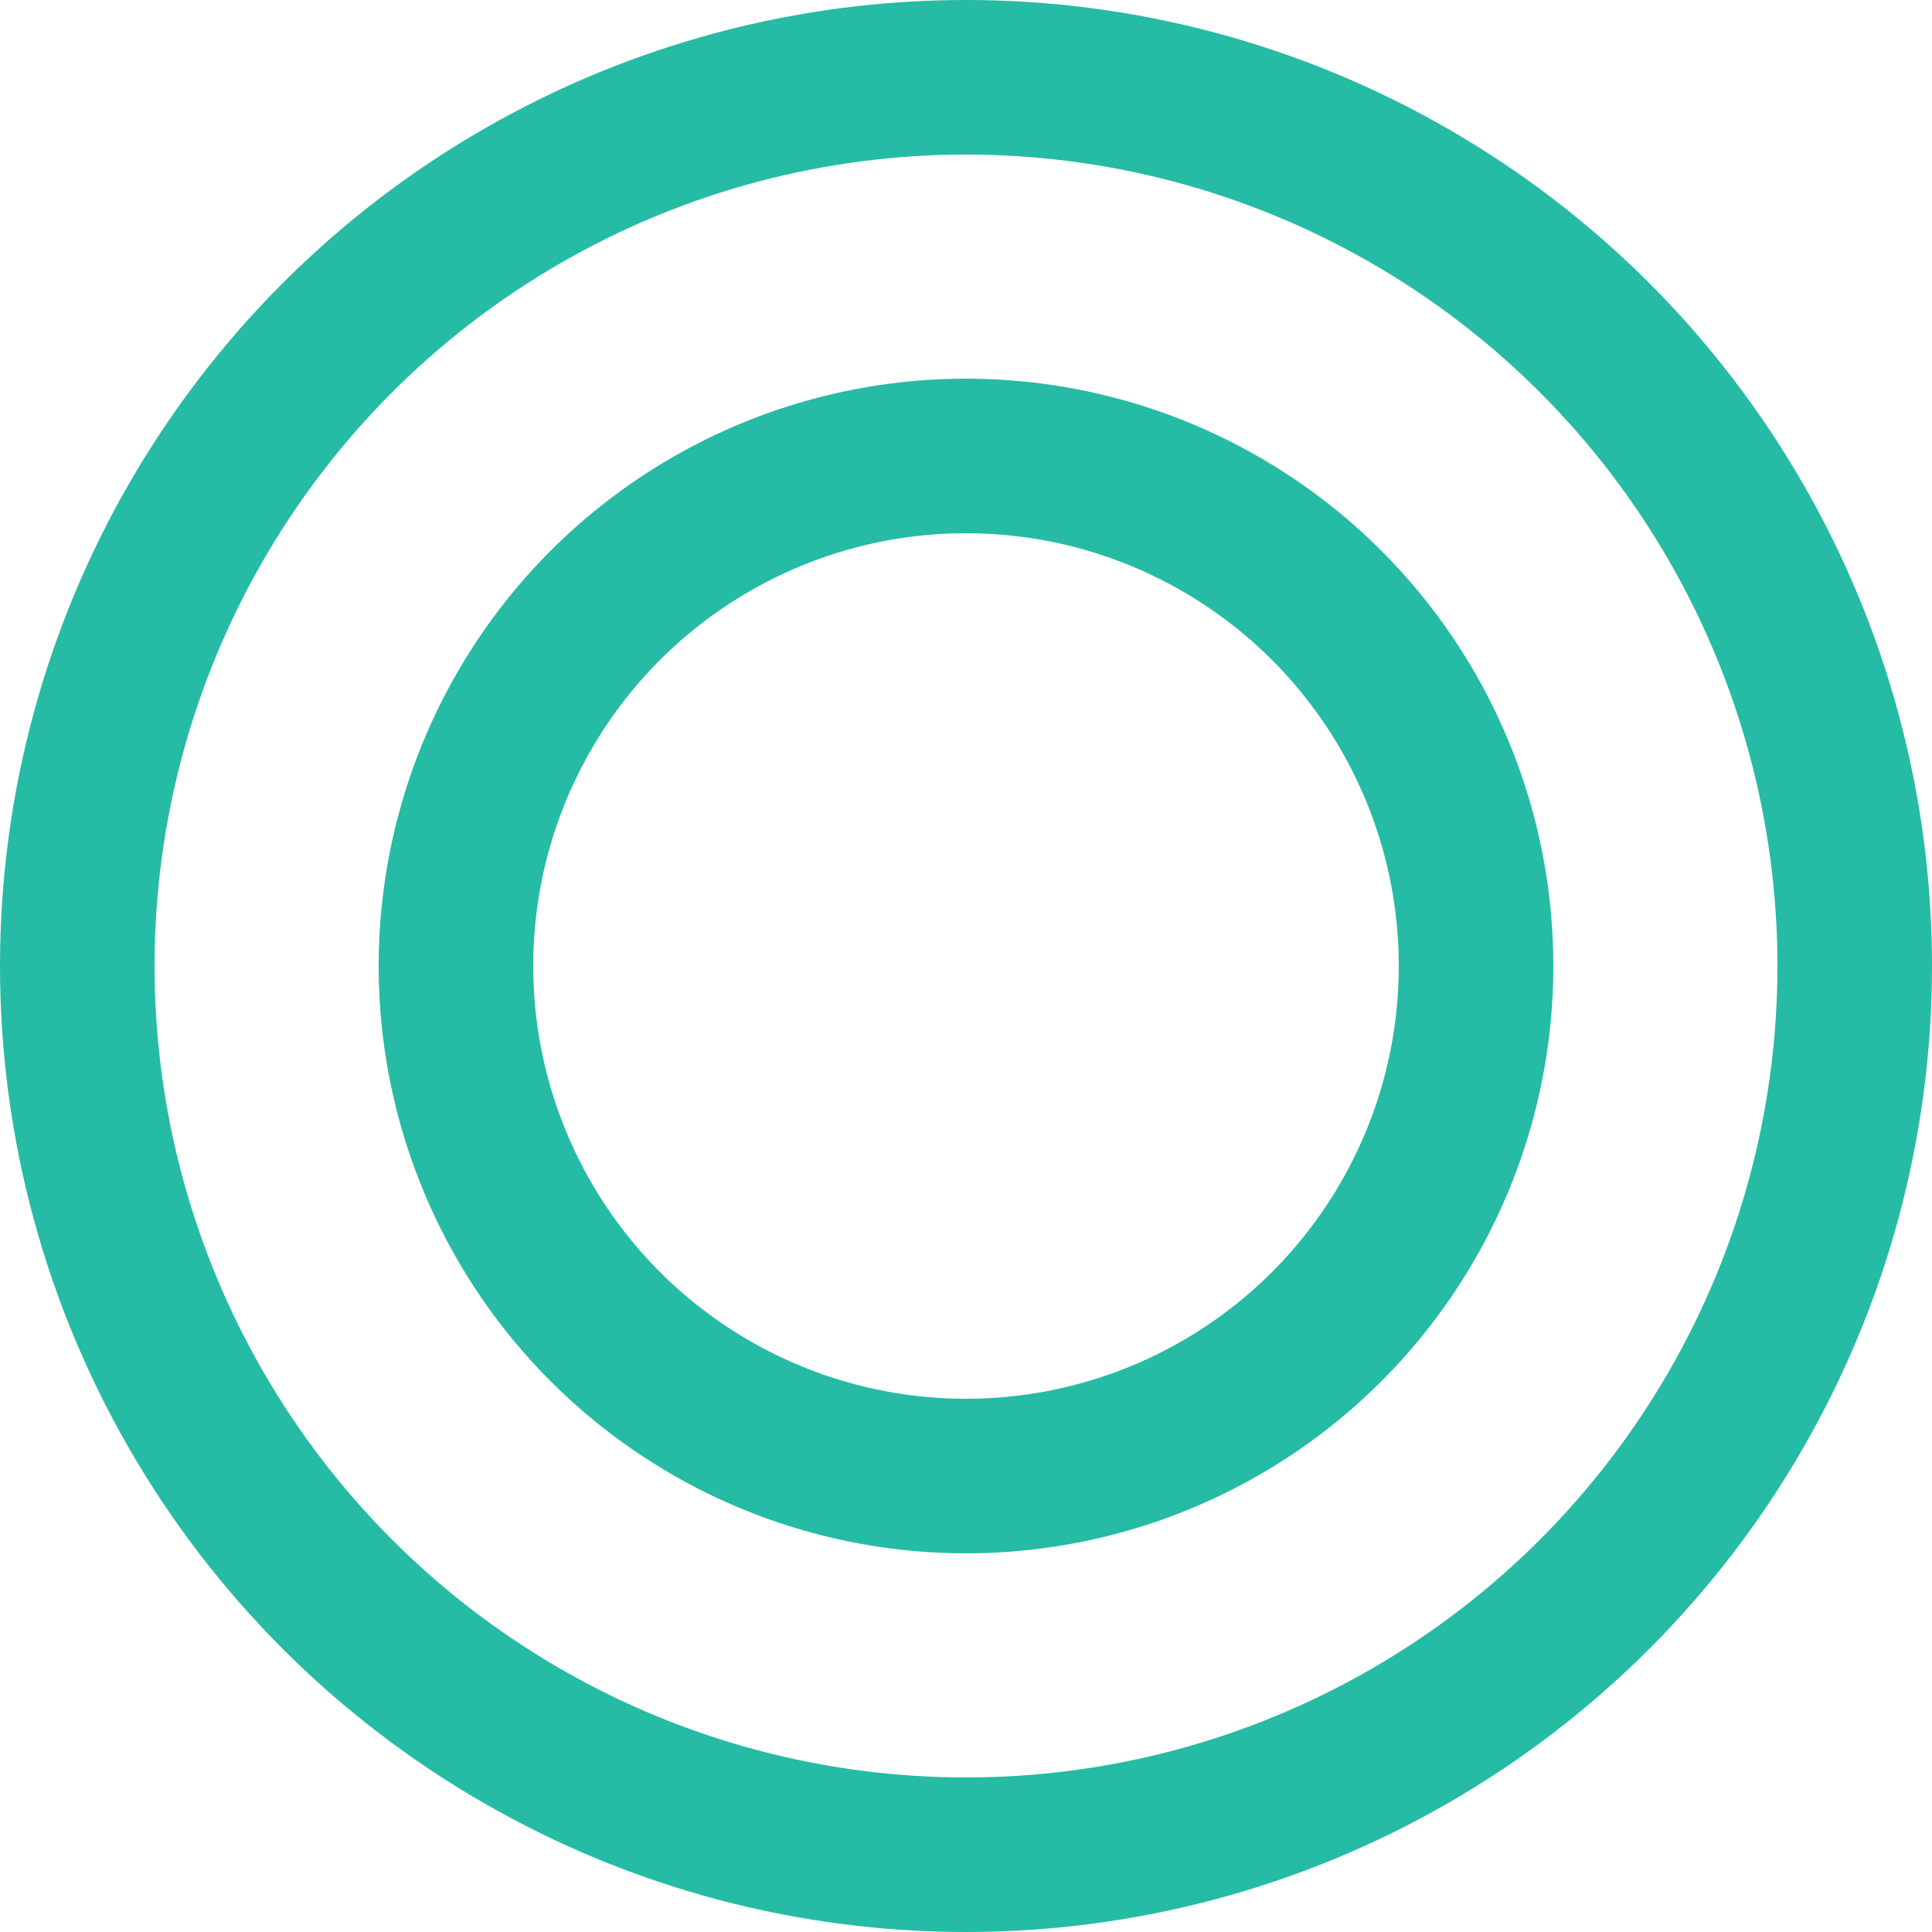 <svg width="125" height="125" xmlns="http://www.w3.org/2000/svg">
	<g stroke="#26BBA4" stroke-width="10" fill="none" fill-rule="evenodd">
		<circle cx="62.5" cy="62.5" r="57.5" />
		<circle cx="62.5" cy="62.5" r="33" />
		<!-- <path d="
			M85.481 85.481
			c-12.692 12.692-33.27 12.692-45.962 0
			s-12.692-33.27 0-45.962 33.27-12.692 45.962 0" stroke-linecap="round" /> -->
	</g>
</svg>
